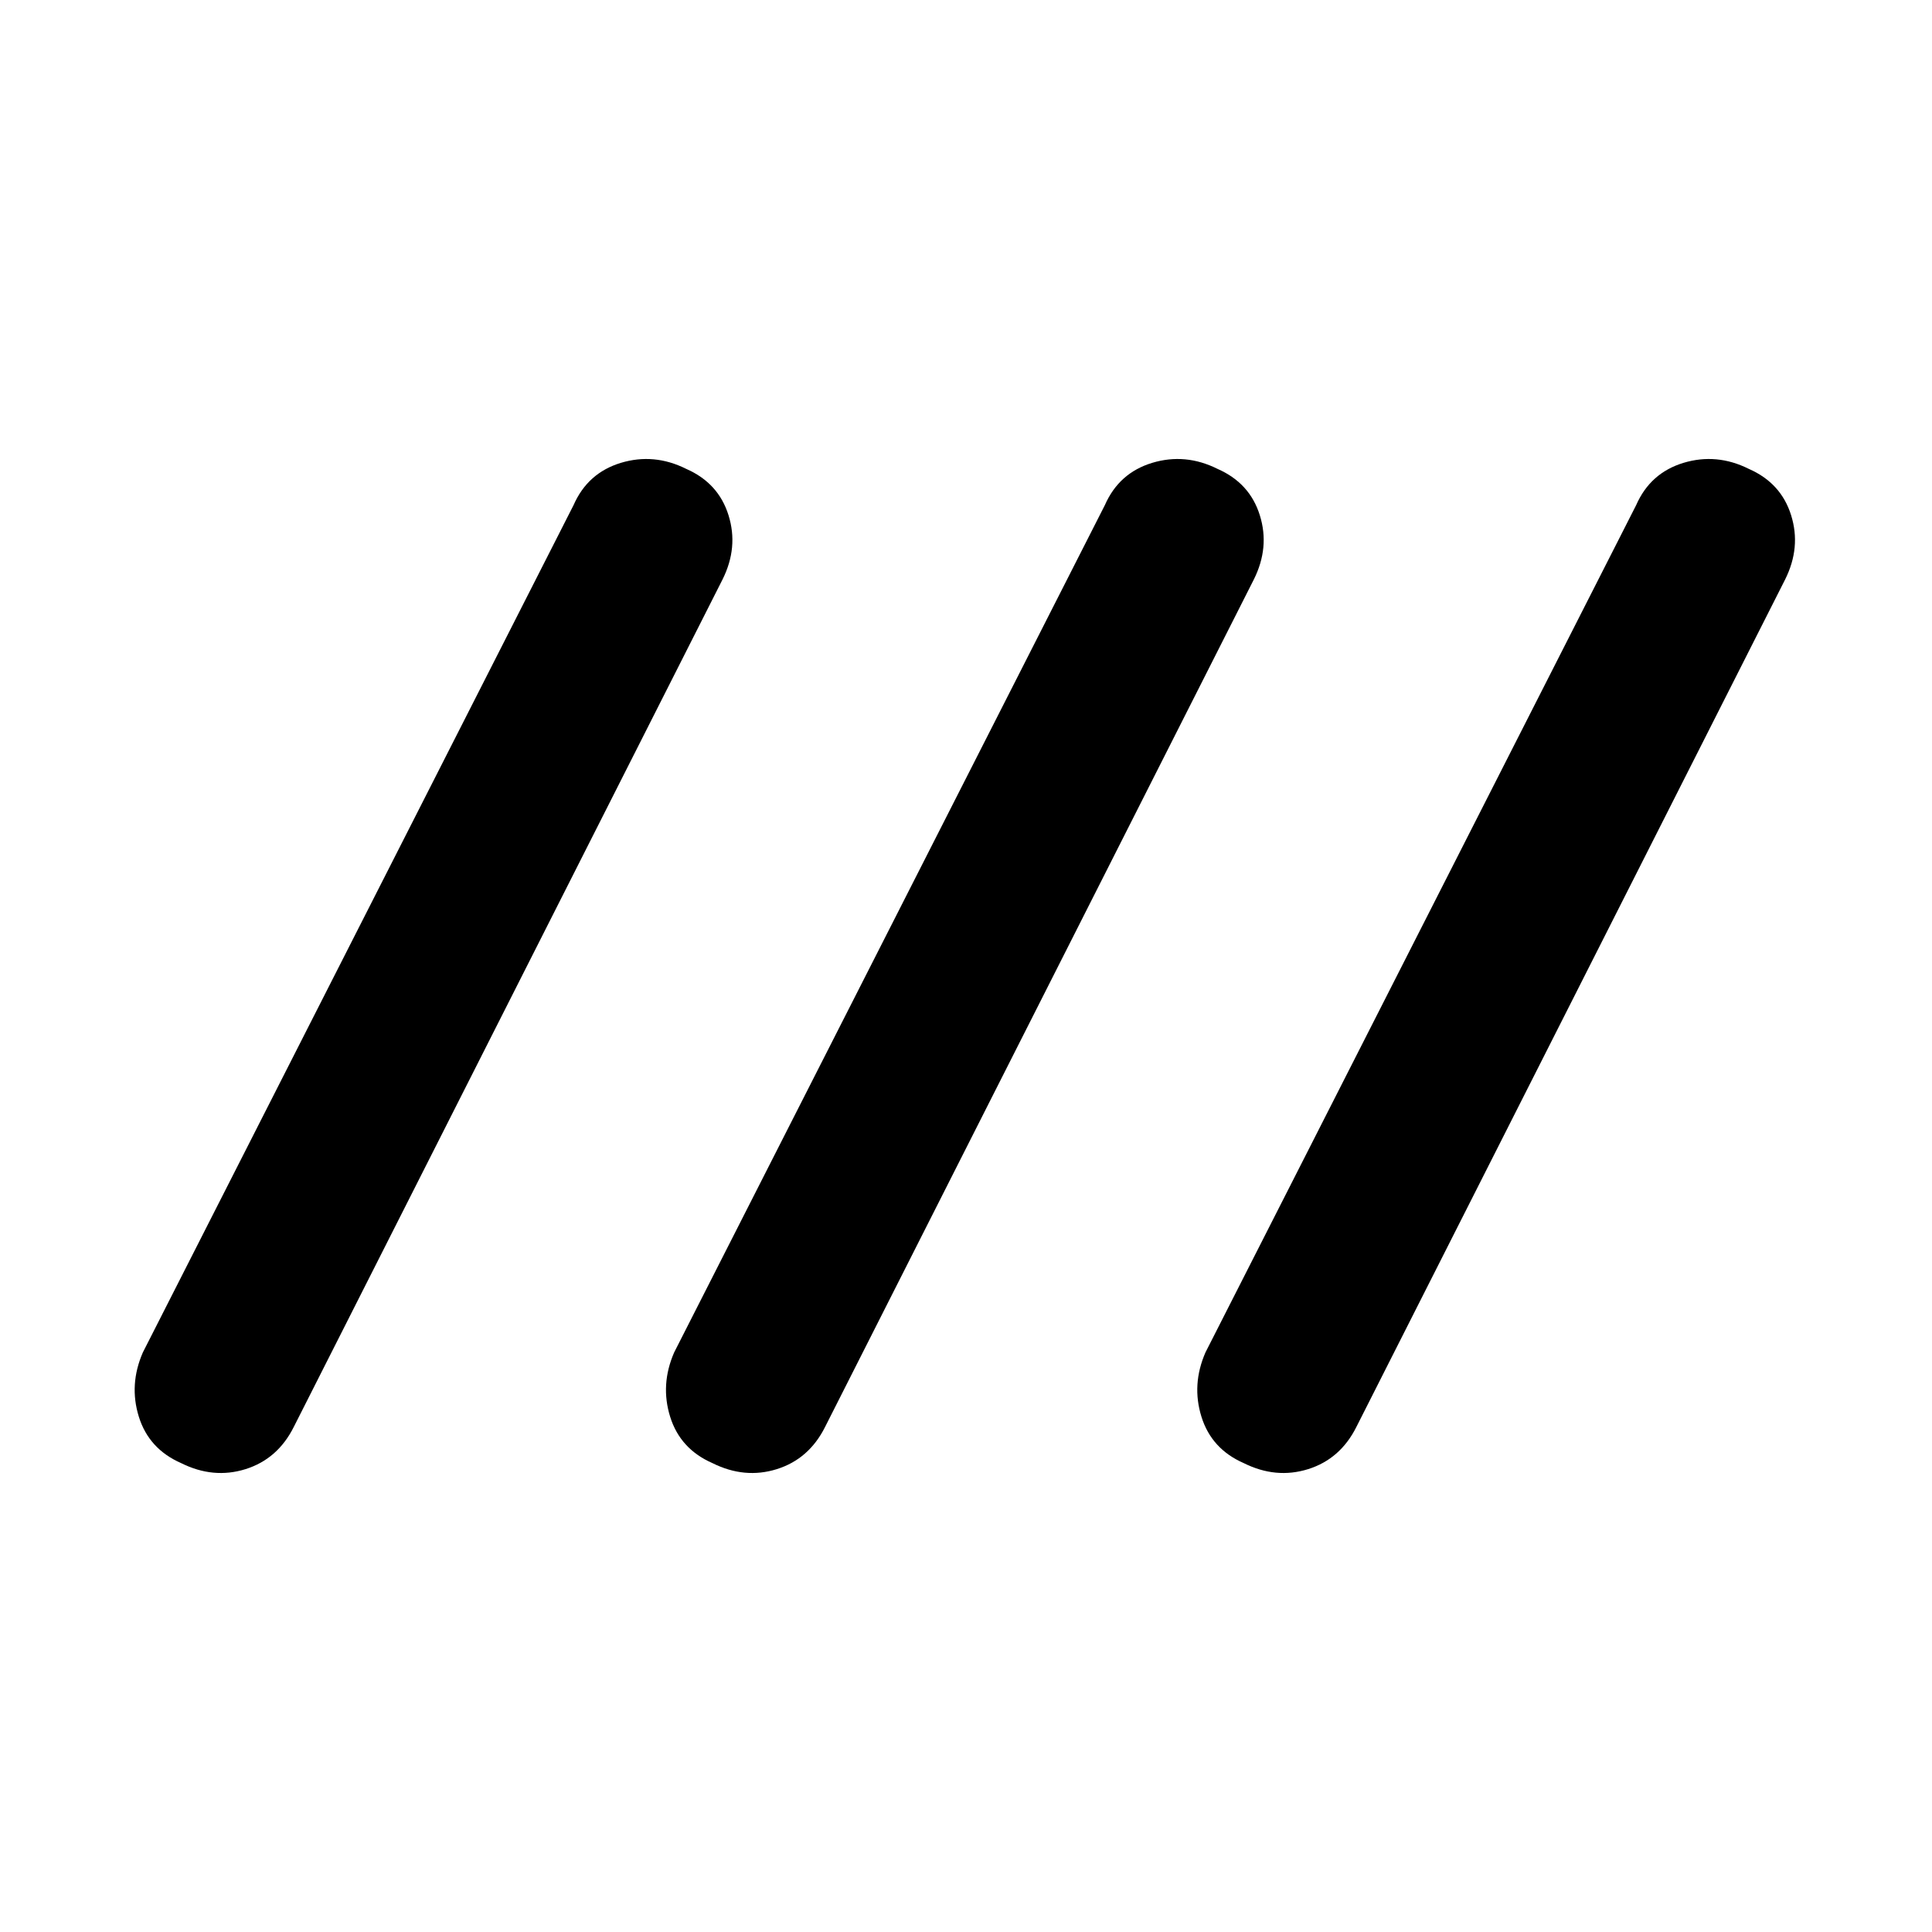 <svg xmlns="http://www.w3.org/2000/svg" height="40" width="40"><path d="M3.75 30.292q-.667-.292-.875-.959-.208-.666.083-1.333l8.917-17.542q.292-.666.979-.875.688-.208 1.354.125.667.292.875.959.209.666-.125 1.333L6.083 29.542q-.333.666-1 .875-.666.208-1.333-.125Zm11 0q-.667-.292-.875-.959-.208-.666.083-1.333l8.917-17.542q.292-.666.979-.875.688-.208 1.354.125.667.292.875.959.209.666-.125 1.333l-8.875 17.542q-.333.666-1 .875-.666.208-1.333-.125Zm11 0q-.667-.292-.875-.959-.208-.666.083-1.333l8.917-17.542q.292-.666.979-.875.688-.208 1.354.125.667.292.875.959.209.666-.125 1.333l-8.875 17.542q-.333.666-1 .875-.666.208-1.333-.125Z"/></svg>